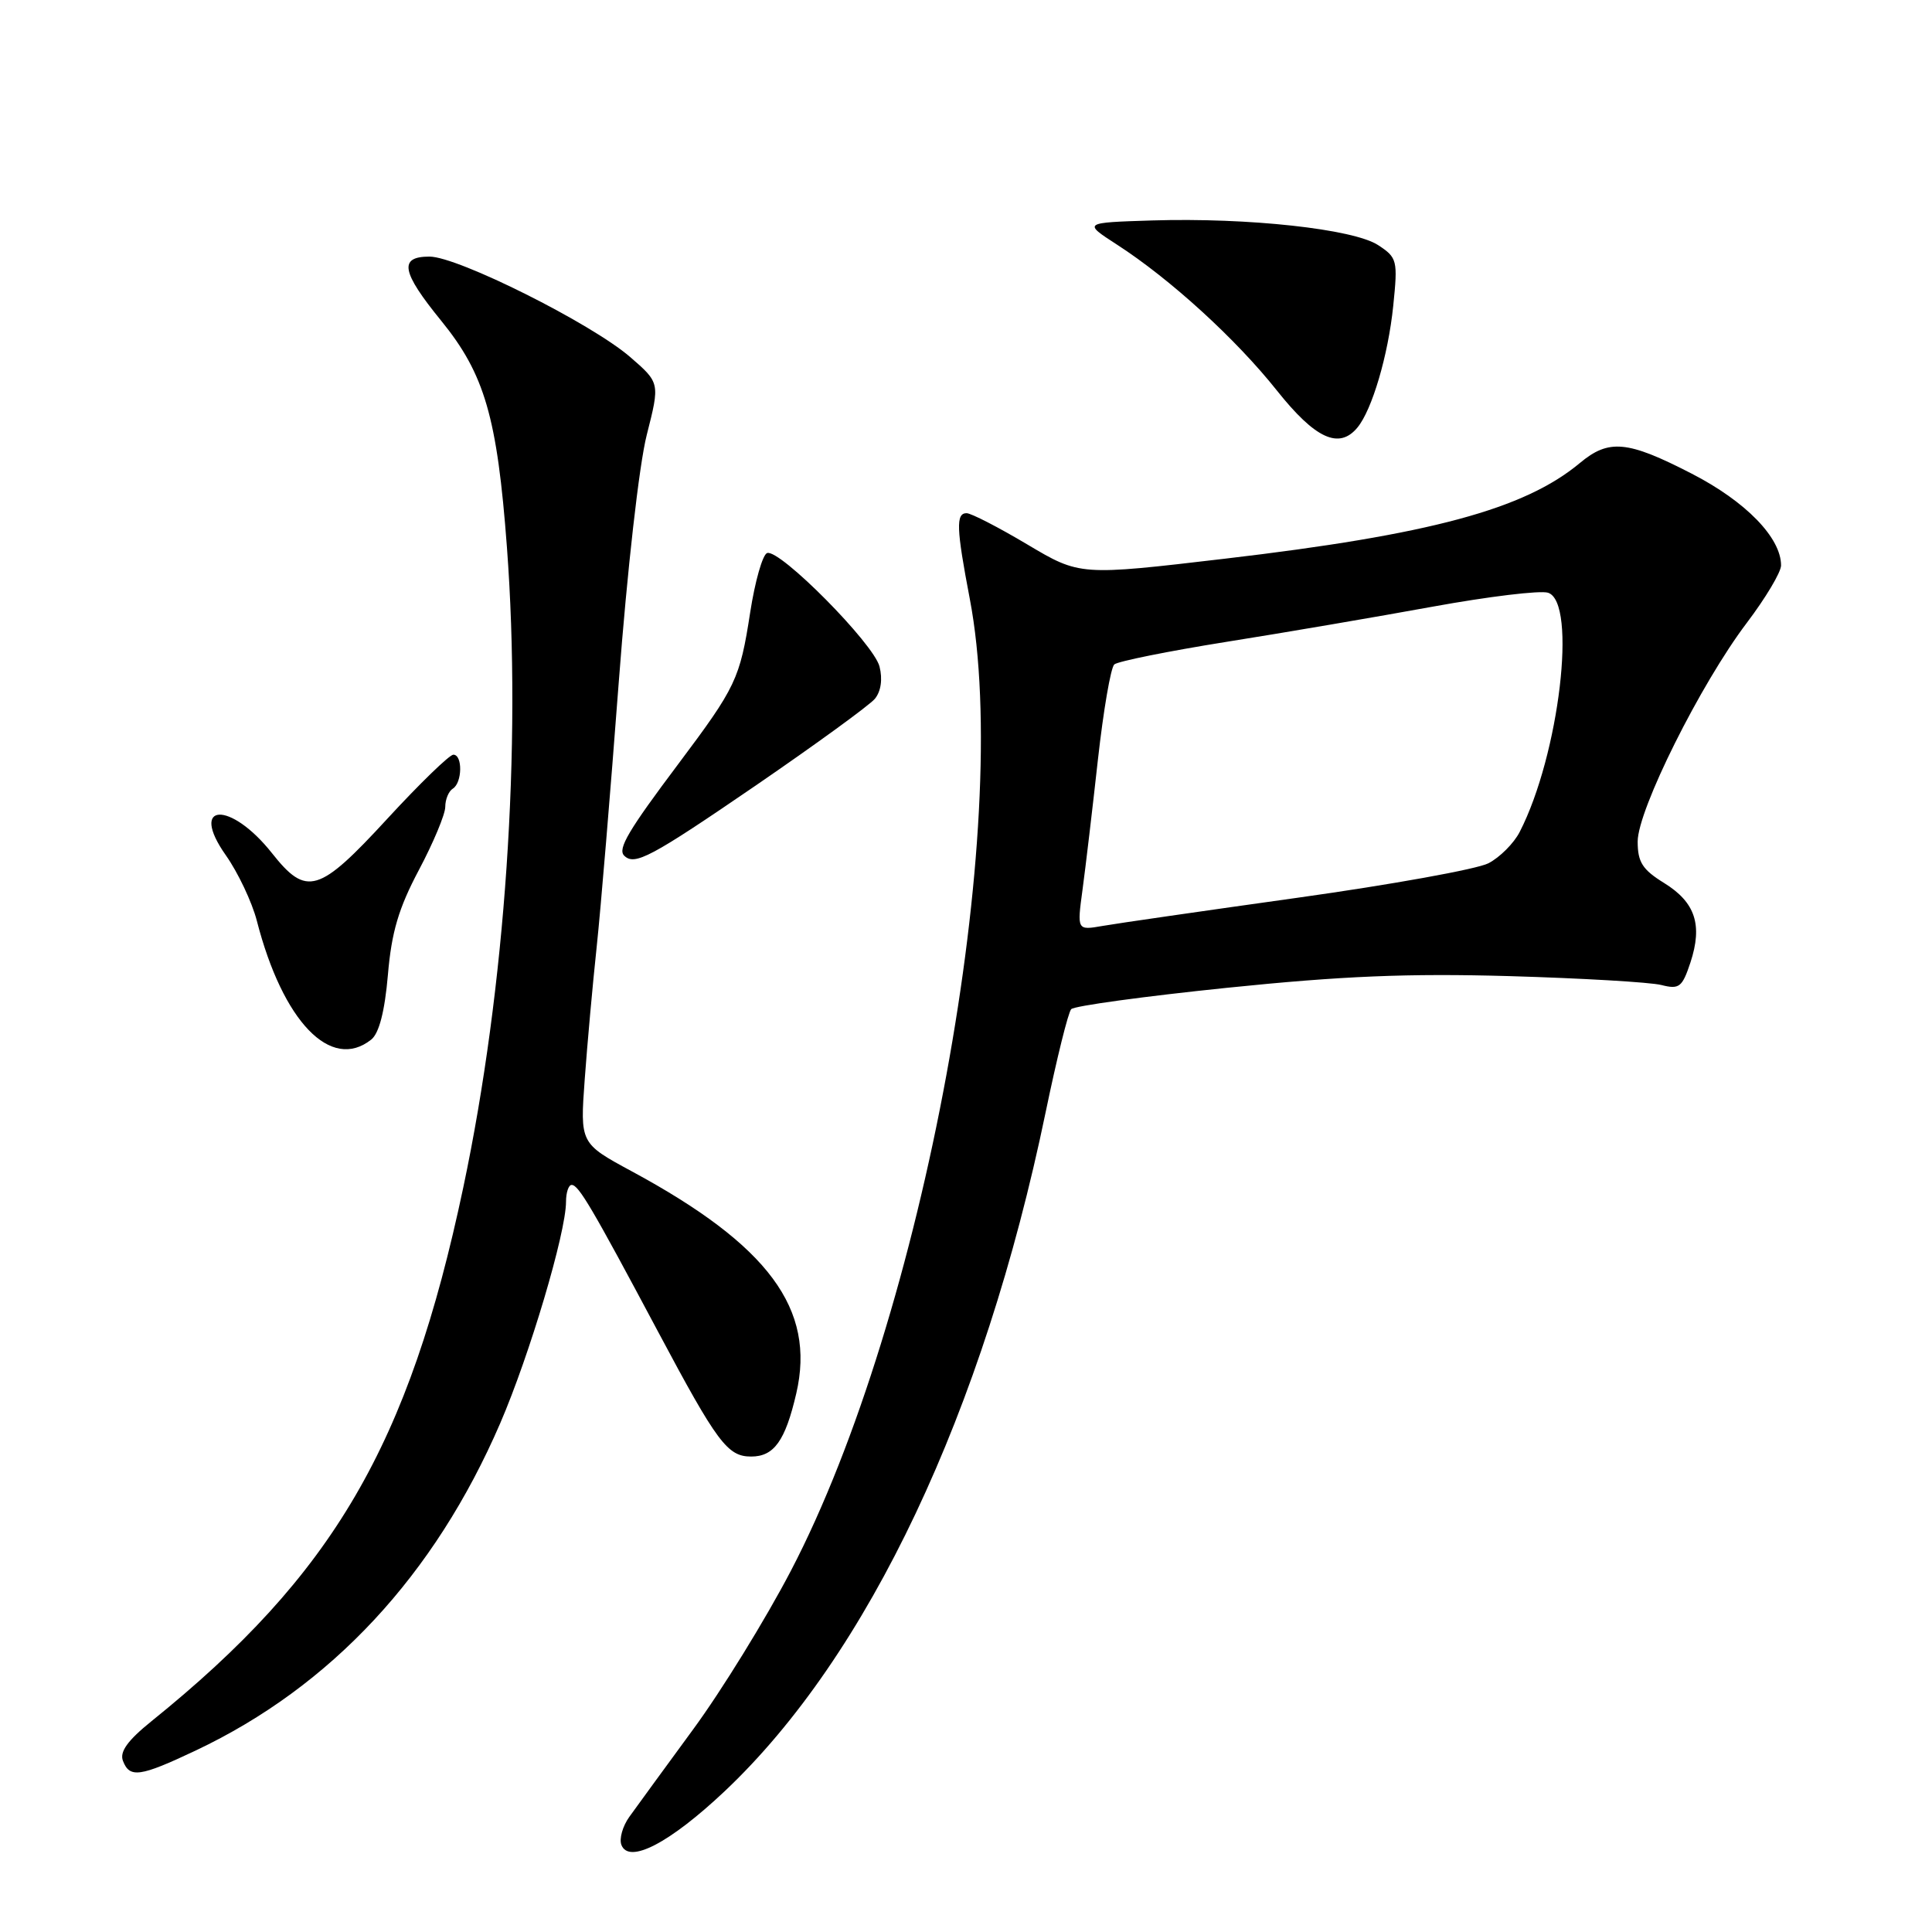 <?xml version="1.0" encoding="UTF-8" standalone="no"?>
<!DOCTYPE svg PUBLIC "-//W3C//DTD SVG 1.1//EN" "http://www.w3.org/Graphics/SVG/1.1/DTD/svg11.dtd" >
<svg xmlns="http://www.w3.org/2000/svg" xmlns:xlink="http://www.w3.org/1999/xlink" version="1.1" viewBox="0 0 256 256">
 <g >
 <path fill="currentColor"
d=" M 96.02 237.35 C 115.06 219.38 130.32 187.09 138.55 147.39 C 140.02 140.30 141.54 134.15 141.94 133.72 C 142.33 133.29 151.62 132.02 162.58 130.89 C 177.86 129.32 186.57 128.96 200.00 129.34 C 209.62 129.62 218.69 130.15 220.14 130.52 C 222.51 131.12 222.90 130.82 223.99 127.54 C 225.63 122.55 224.64 119.56 220.50 117.00 C 217.63 115.23 217.00 114.23 217.00 111.51 C 217.00 107.32 225.33 90.62 231.47 82.52 C 233.96 79.23 236.00 75.81 236.00 74.92 C 236.00 71.25 231.32 66.44 224.14 62.75 C 215.65 58.38 213.18 58.14 209.33 61.36 C 202.00 67.47 189.52 70.84 162.30 74.03 C 143.10 76.29 143.10 76.29 136.12 72.14 C 132.29 69.86 128.67 68.00 128.08 68.00 C 126.64 68.00 126.72 70.02 128.50 79.34 C 134.29 109.57 122.33 174.56 104.80 208.13 C 101.46 214.53 95.64 223.98 91.86 229.13 C 88.08 234.29 84.27 239.51 83.39 240.74 C 82.50 241.98 82.03 243.65 82.34 244.46 C 83.33 247.03 88.72 244.23 96.02 237.35 Z  M 25.94 231.95 C 43.87 223.47 57.58 208.74 66.28 188.59 C 70.18 179.55 74.99 163.36 75.00 159.25 C 75.00 158.01 75.34 157.00 75.75 157.01 C 76.67 157.01 78.41 159.96 87.22 176.50 C 95.04 191.18 96.40 193.00 99.53 193.00 C 102.56 193.00 104.05 190.93 105.51 184.64 C 108.11 173.46 101.85 165.00 83.72 155.21 C 76.86 151.50 76.86 151.50 77.48 143.00 C 77.82 138.33 78.53 130.45 79.06 125.50 C 79.59 120.55 80.90 104.80 81.98 90.50 C 83.11 75.55 84.69 61.58 85.70 57.62 C 87.45 50.73 87.45 50.73 83.48 47.29 C 78.32 42.84 60.66 34.00 56.91 34.00 C 52.81 34.00 53.18 36.02 58.46 42.50 C 64.22 49.58 65.88 55.28 67.17 72.50 C 69.15 98.92 66.98 130.88 61.39 157.33 C 54.17 191.51 44.17 208.64 20.07 228.07 C 16.91 230.62 15.83 232.12 16.29 233.32 C 17.18 235.64 18.54 235.45 25.94 231.95 Z  M 49.19 137.75 C 50.23 136.92 50.98 134.03 51.40 129.17 C 51.88 123.51 52.82 120.34 55.51 115.27 C 57.43 111.65 59.00 107.89 59.00 106.91 C 59.00 105.92 59.45 104.84 60.00 104.50 C 61.26 103.72 61.32 100.00 60.07 100.00 C 59.56 100.00 55.62 103.82 51.32 108.49 C 42.24 118.36 40.62 118.84 36.04 113.05 C 30.52 106.08 24.99 106.32 29.92 113.32 C 31.54 115.62 33.39 119.53 34.03 122.00 C 37.47 135.37 43.85 142.00 49.19 137.75 Z  M 100.13 104.09 C 108.09 98.63 115.20 93.46 115.92 92.60 C 116.73 91.62 116.97 90.00 116.54 88.32 C 115.78 85.29 103.33 72.72 101.65 73.28 C 101.05 73.48 100.04 77.03 99.40 81.17 C 98.04 89.96 97.53 91.03 89.91 101.19 C 83.27 110.03 81.82 112.48 82.70 113.37 C 84.08 114.75 86.19 113.63 100.13 104.09 Z  M 179.86 56.66 C 181.80 54.33 183.94 47.08 184.61 40.54 C 185.23 34.48 185.14 34.14 182.61 32.48 C 179.34 30.34 165.38 28.82 152.68 29.21 C 143.50 29.50 143.50 29.50 148.00 32.41 C 155.06 36.97 163.76 44.91 169.19 51.74 C 174.28 58.14 177.43 59.59 179.86 56.66 Z  M 143.44 117.89 C 143.84 114.93 144.76 107.17 145.48 100.65 C 146.21 94.13 147.18 88.46 147.65 88.04 C 148.12 87.63 154.80 86.28 162.50 85.05 C 170.20 83.83 182.52 81.72 189.87 80.38 C 197.23 79.04 204.09 78.21 205.12 78.54 C 209.01 79.77 206.61 100.04 201.37 110.23 C 200.60 111.74 198.73 113.61 197.22 114.39 C 195.70 115.17 184.35 117.22 171.98 118.95 C 159.62 120.68 147.97 122.36 146.10 122.69 C 142.71 123.28 142.71 123.28 143.44 117.89 Z "/>
</g>
</svg>